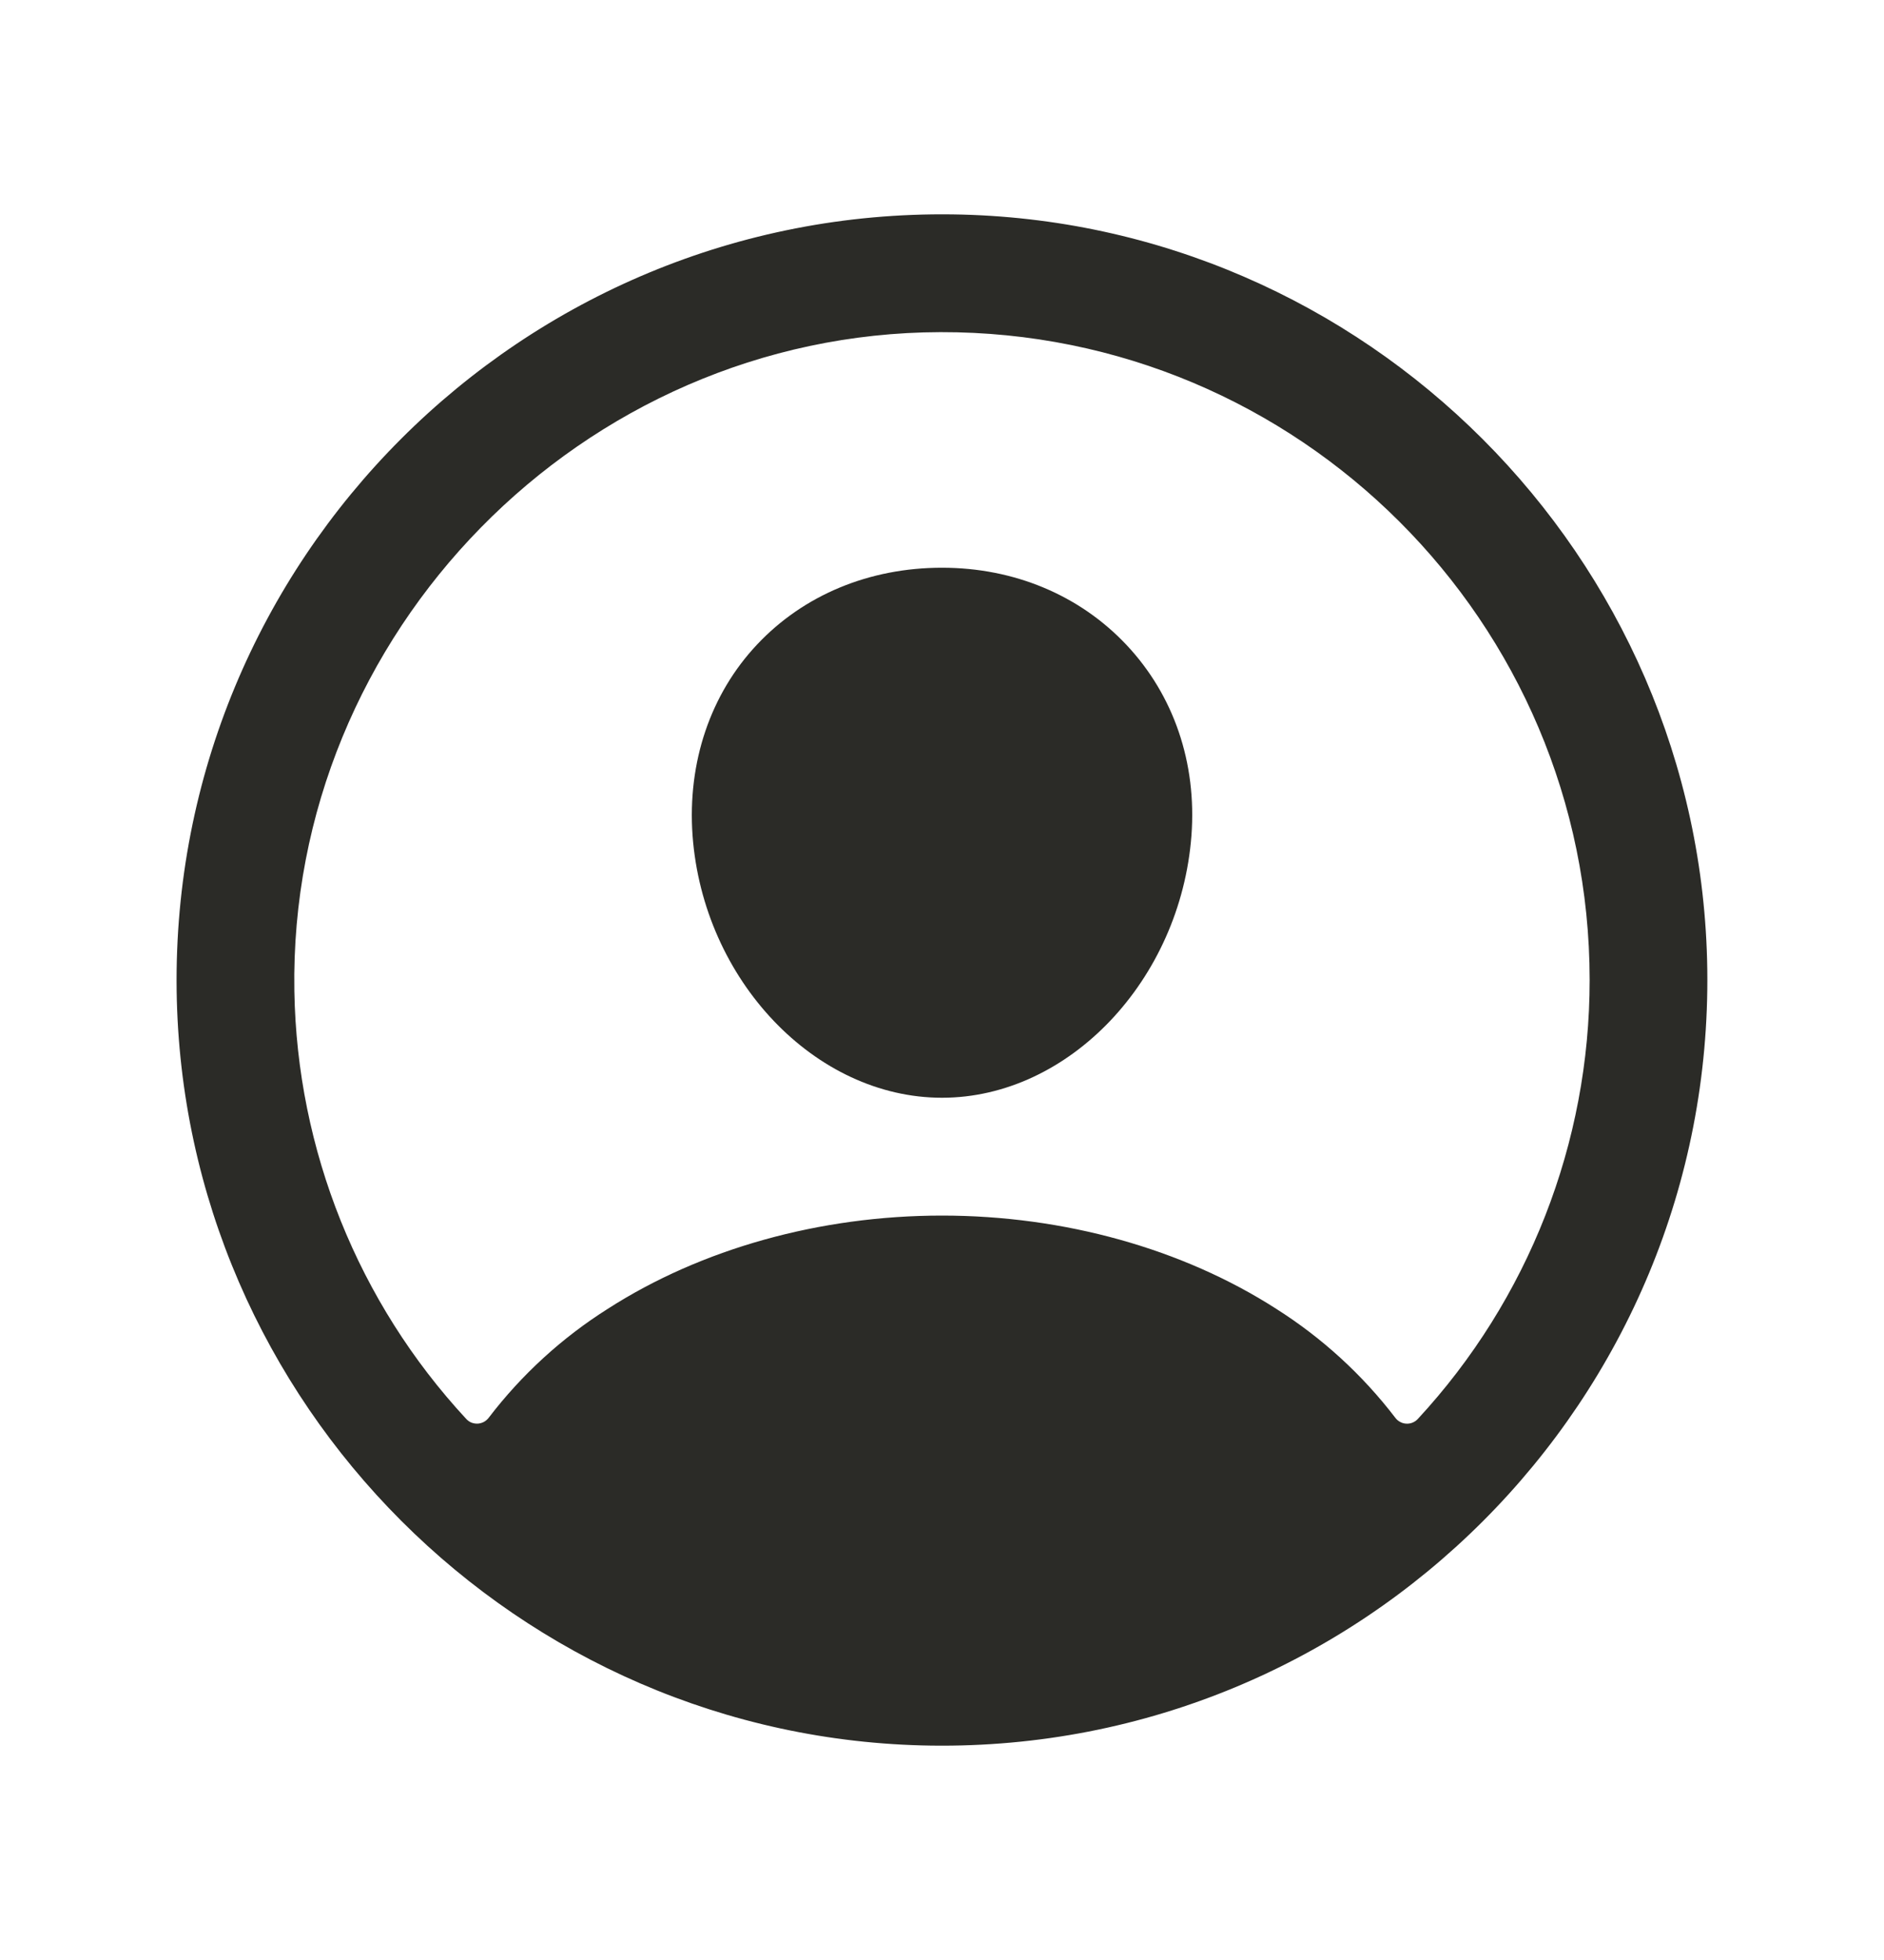 <svg width="25" height="26" viewBox="0 0 25 26" fill="none" xmlns="http://www.w3.org/2000/svg">
<path d="M12.642 2.844C6.93 2.767 2.267 7.43 2.344 13.142C2.42 18.62 6.88 23.08 12.358 23.156C18.071 23.234 22.733 18.571 22.655 12.859C22.58 7.38 18.12 2.92 12.642 2.844ZM18.814 18.823C18.795 18.844 18.771 18.86 18.745 18.871C18.718 18.882 18.689 18.887 18.661 18.885C18.632 18.884 18.604 18.876 18.579 18.862C18.554 18.849 18.532 18.83 18.515 18.807C18.078 18.236 17.543 17.747 16.935 17.362C15.692 16.564 14.117 16.125 12.5 16.125C10.883 16.125 9.308 16.564 8.065 17.362C7.457 17.746 6.922 18.235 6.485 18.807C6.468 18.829 6.446 18.848 6.421 18.862C6.396 18.875 6.368 18.883 6.339 18.885C6.31 18.886 6.282 18.881 6.255 18.871C6.229 18.86 6.205 18.843 6.186 18.822C4.753 17.276 3.941 15.255 3.906 13.146C3.827 8.395 7.726 4.418 12.479 4.406C17.232 4.394 21.094 8.254 21.094 13C21.095 15.159 20.281 17.239 18.814 18.823Z" fill="#2B2B27"/>
<path d="M12.5 7.531C11.537 7.531 10.666 7.892 10.048 8.548C9.429 9.204 9.12 10.11 9.19 11.084C9.331 13 10.816 14.562 12.5 14.562C14.184 14.562 15.665 13 15.81 11.084C15.882 10.12 15.576 9.222 14.947 8.554C14.326 7.895 13.457 7.531 12.5 7.531Z" fill="#2B2B27"/>
</svg>
